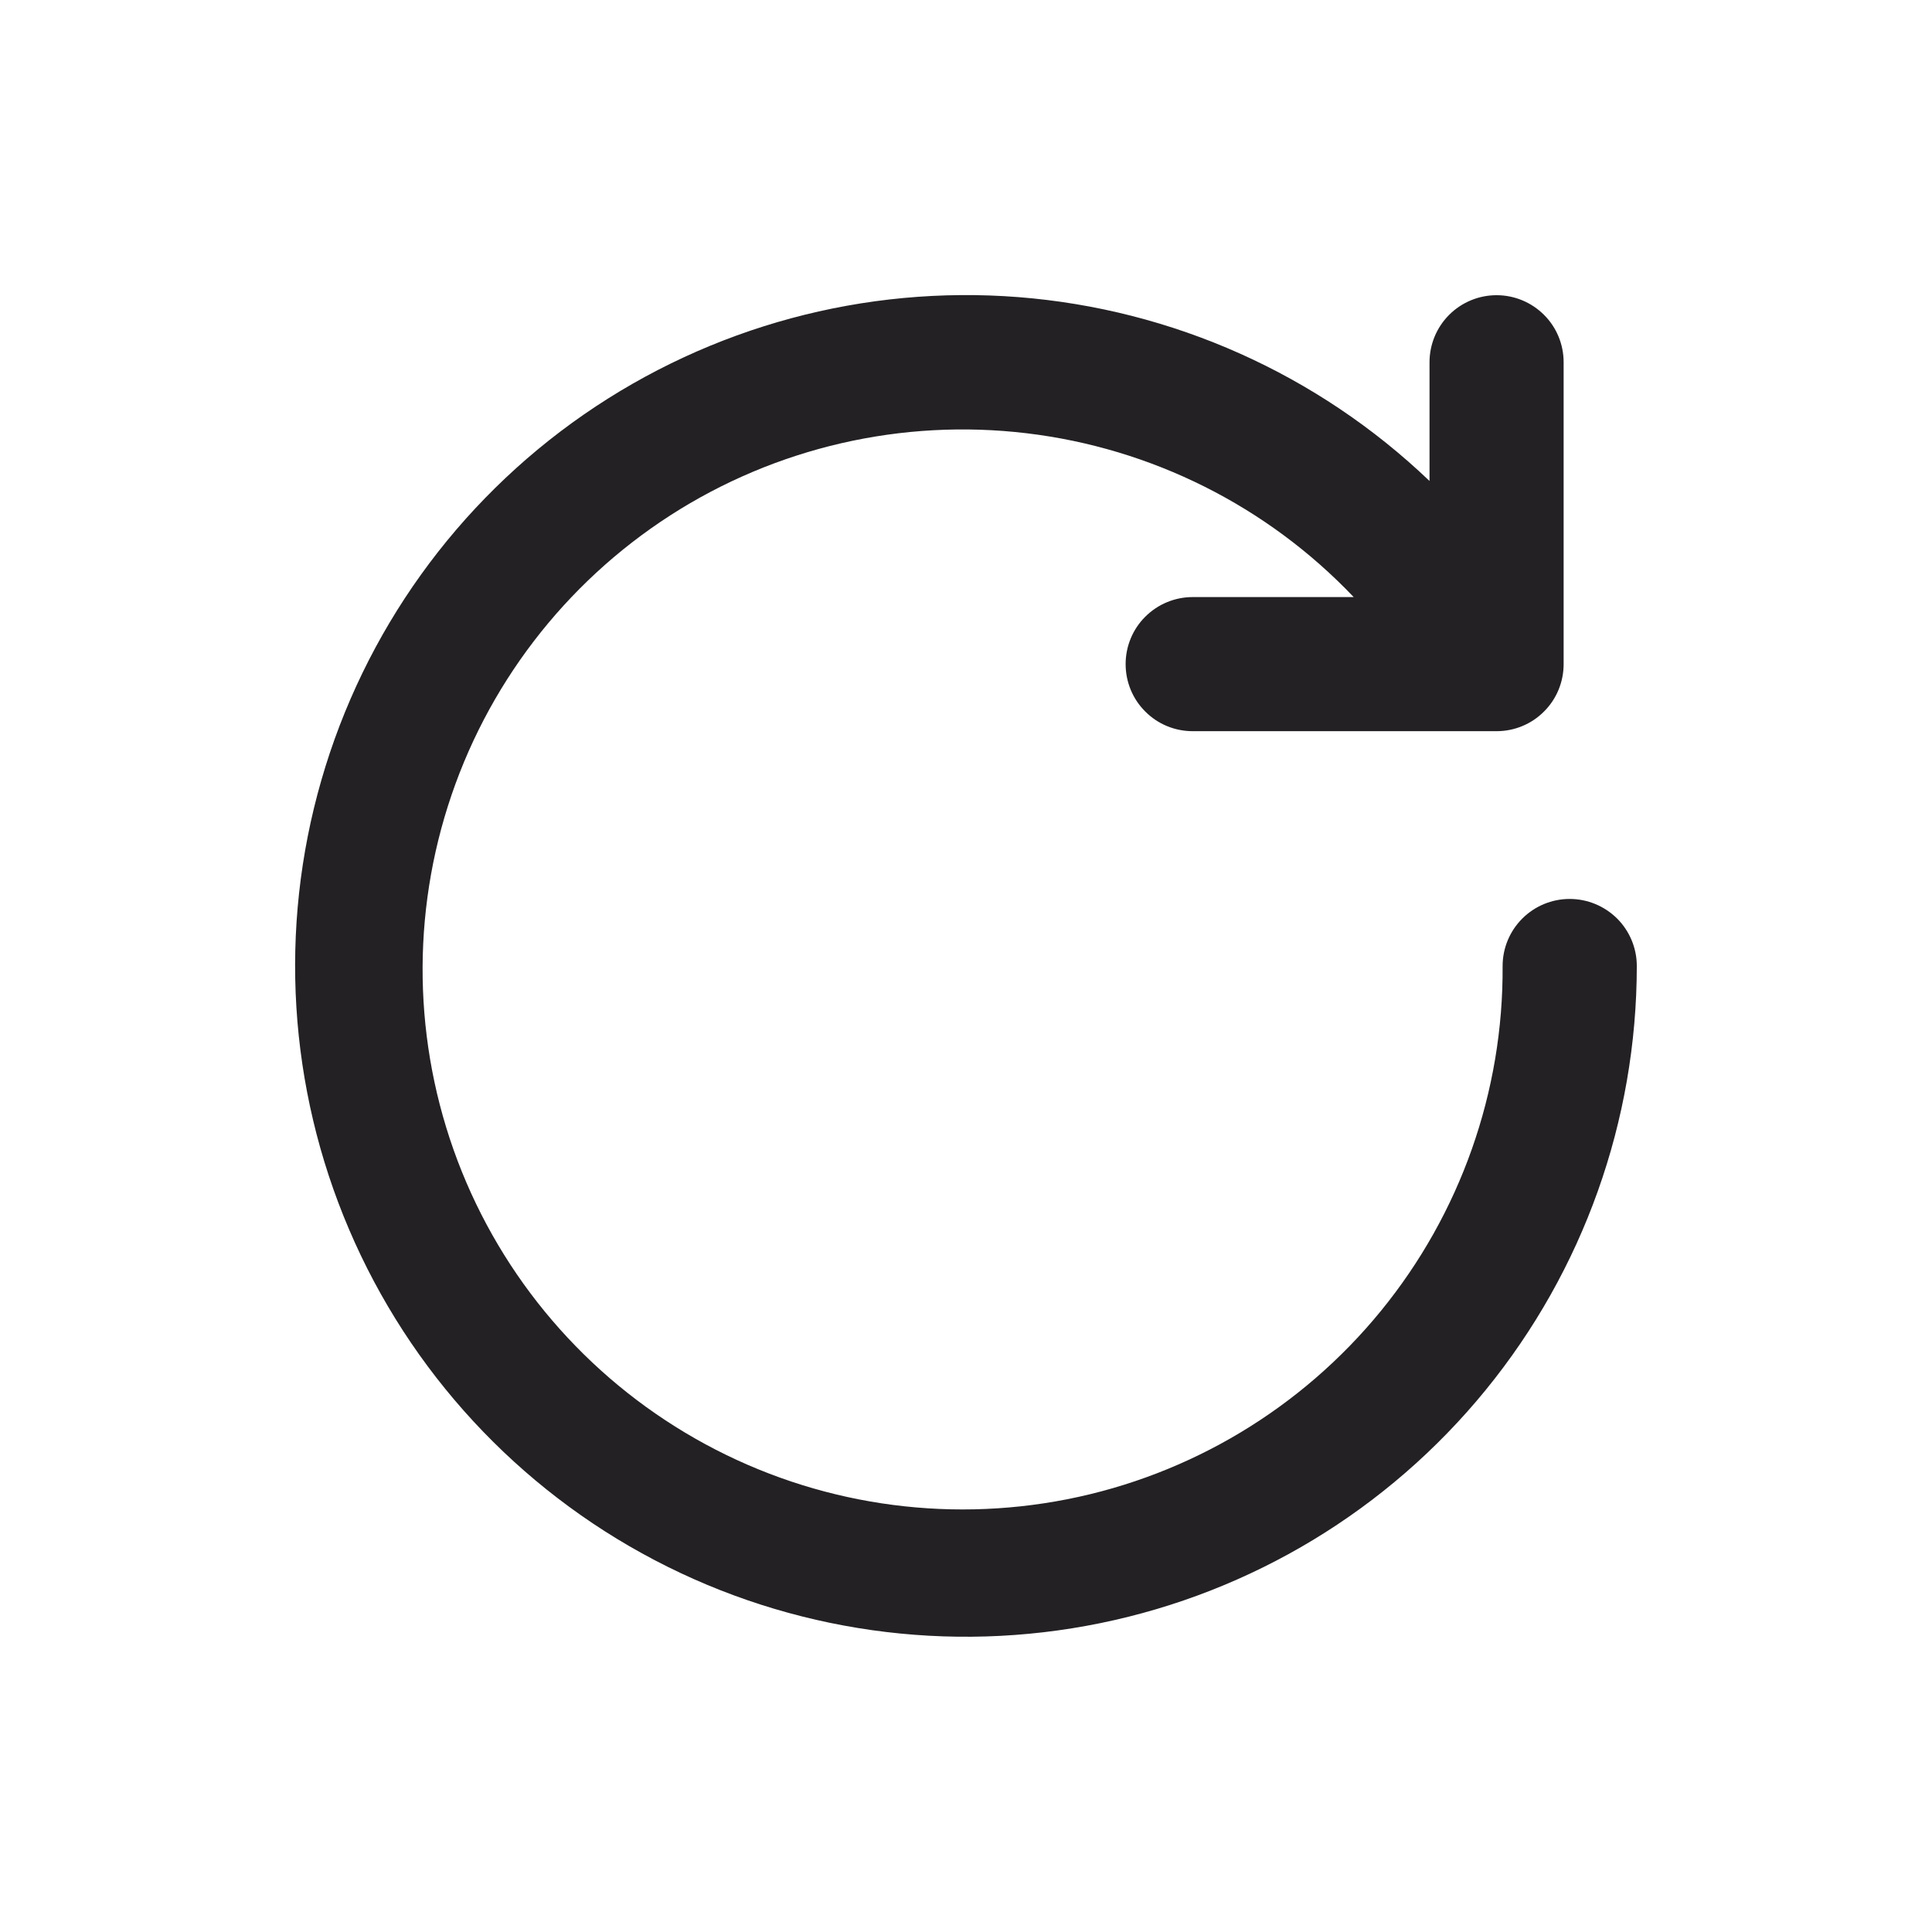 <svg width="24" height="24" viewBox="0 0 24 24" fill="none" xmlns="http://www.w3.org/2000/svg">
<path d="M19.499 11.167C19.278 11.167 19.066 11.255 18.91 11.411C18.754 11.567 18.666 11.779 18.666 12C18.676 13.561 18.141 15.076 17.154 16.285C16.167 17.494 14.789 18.322 13.258 18.624C11.726 18.926 10.137 18.685 8.765 17.942C7.392 17.199 6.321 16.001 5.737 14.554C5.153 13.106 5.092 11.5 5.564 10.013C6.036 8.525 7.013 7.249 8.325 6.403C9.637 5.558 11.203 5.197 12.753 5.382C14.303 5.567 15.74 6.286 16.816 7.417H14.816C14.595 7.417 14.383 7.505 14.227 7.661C14.07 7.817 13.983 8.029 13.983 8.25C13.983 8.471 14.07 8.683 14.227 8.839C14.383 8.996 14.595 9.083 14.816 9.083H18.591C18.812 9.083 19.024 8.996 19.18 8.839C19.337 8.683 19.424 8.471 19.424 8.25V4.5C19.424 4.279 19.337 4.067 19.18 3.911C19.024 3.755 18.812 3.667 18.591 3.667C18.37 3.667 18.158 3.755 18.002 3.911C17.846 4.067 17.758 4.279 17.758 4.5V5.975C16.37 4.648 14.567 3.842 12.653 3.691C10.739 3.541 8.832 4.056 7.253 5.149C5.675 6.242 4.523 7.847 3.992 9.692C3.46 11.537 3.582 13.508 4.337 15.274C5.091 17.039 6.432 18.49 8.133 19.381C9.833 20.272 11.789 20.548 13.67 20.163C15.551 19.778 17.241 18.756 18.455 17.268C19.669 15.781 20.332 13.92 20.333 12C20.333 11.779 20.245 11.567 20.089 11.411C19.932 11.255 19.72 11.167 19.499 11.167Z" fill="#232124"/>
</svg>
